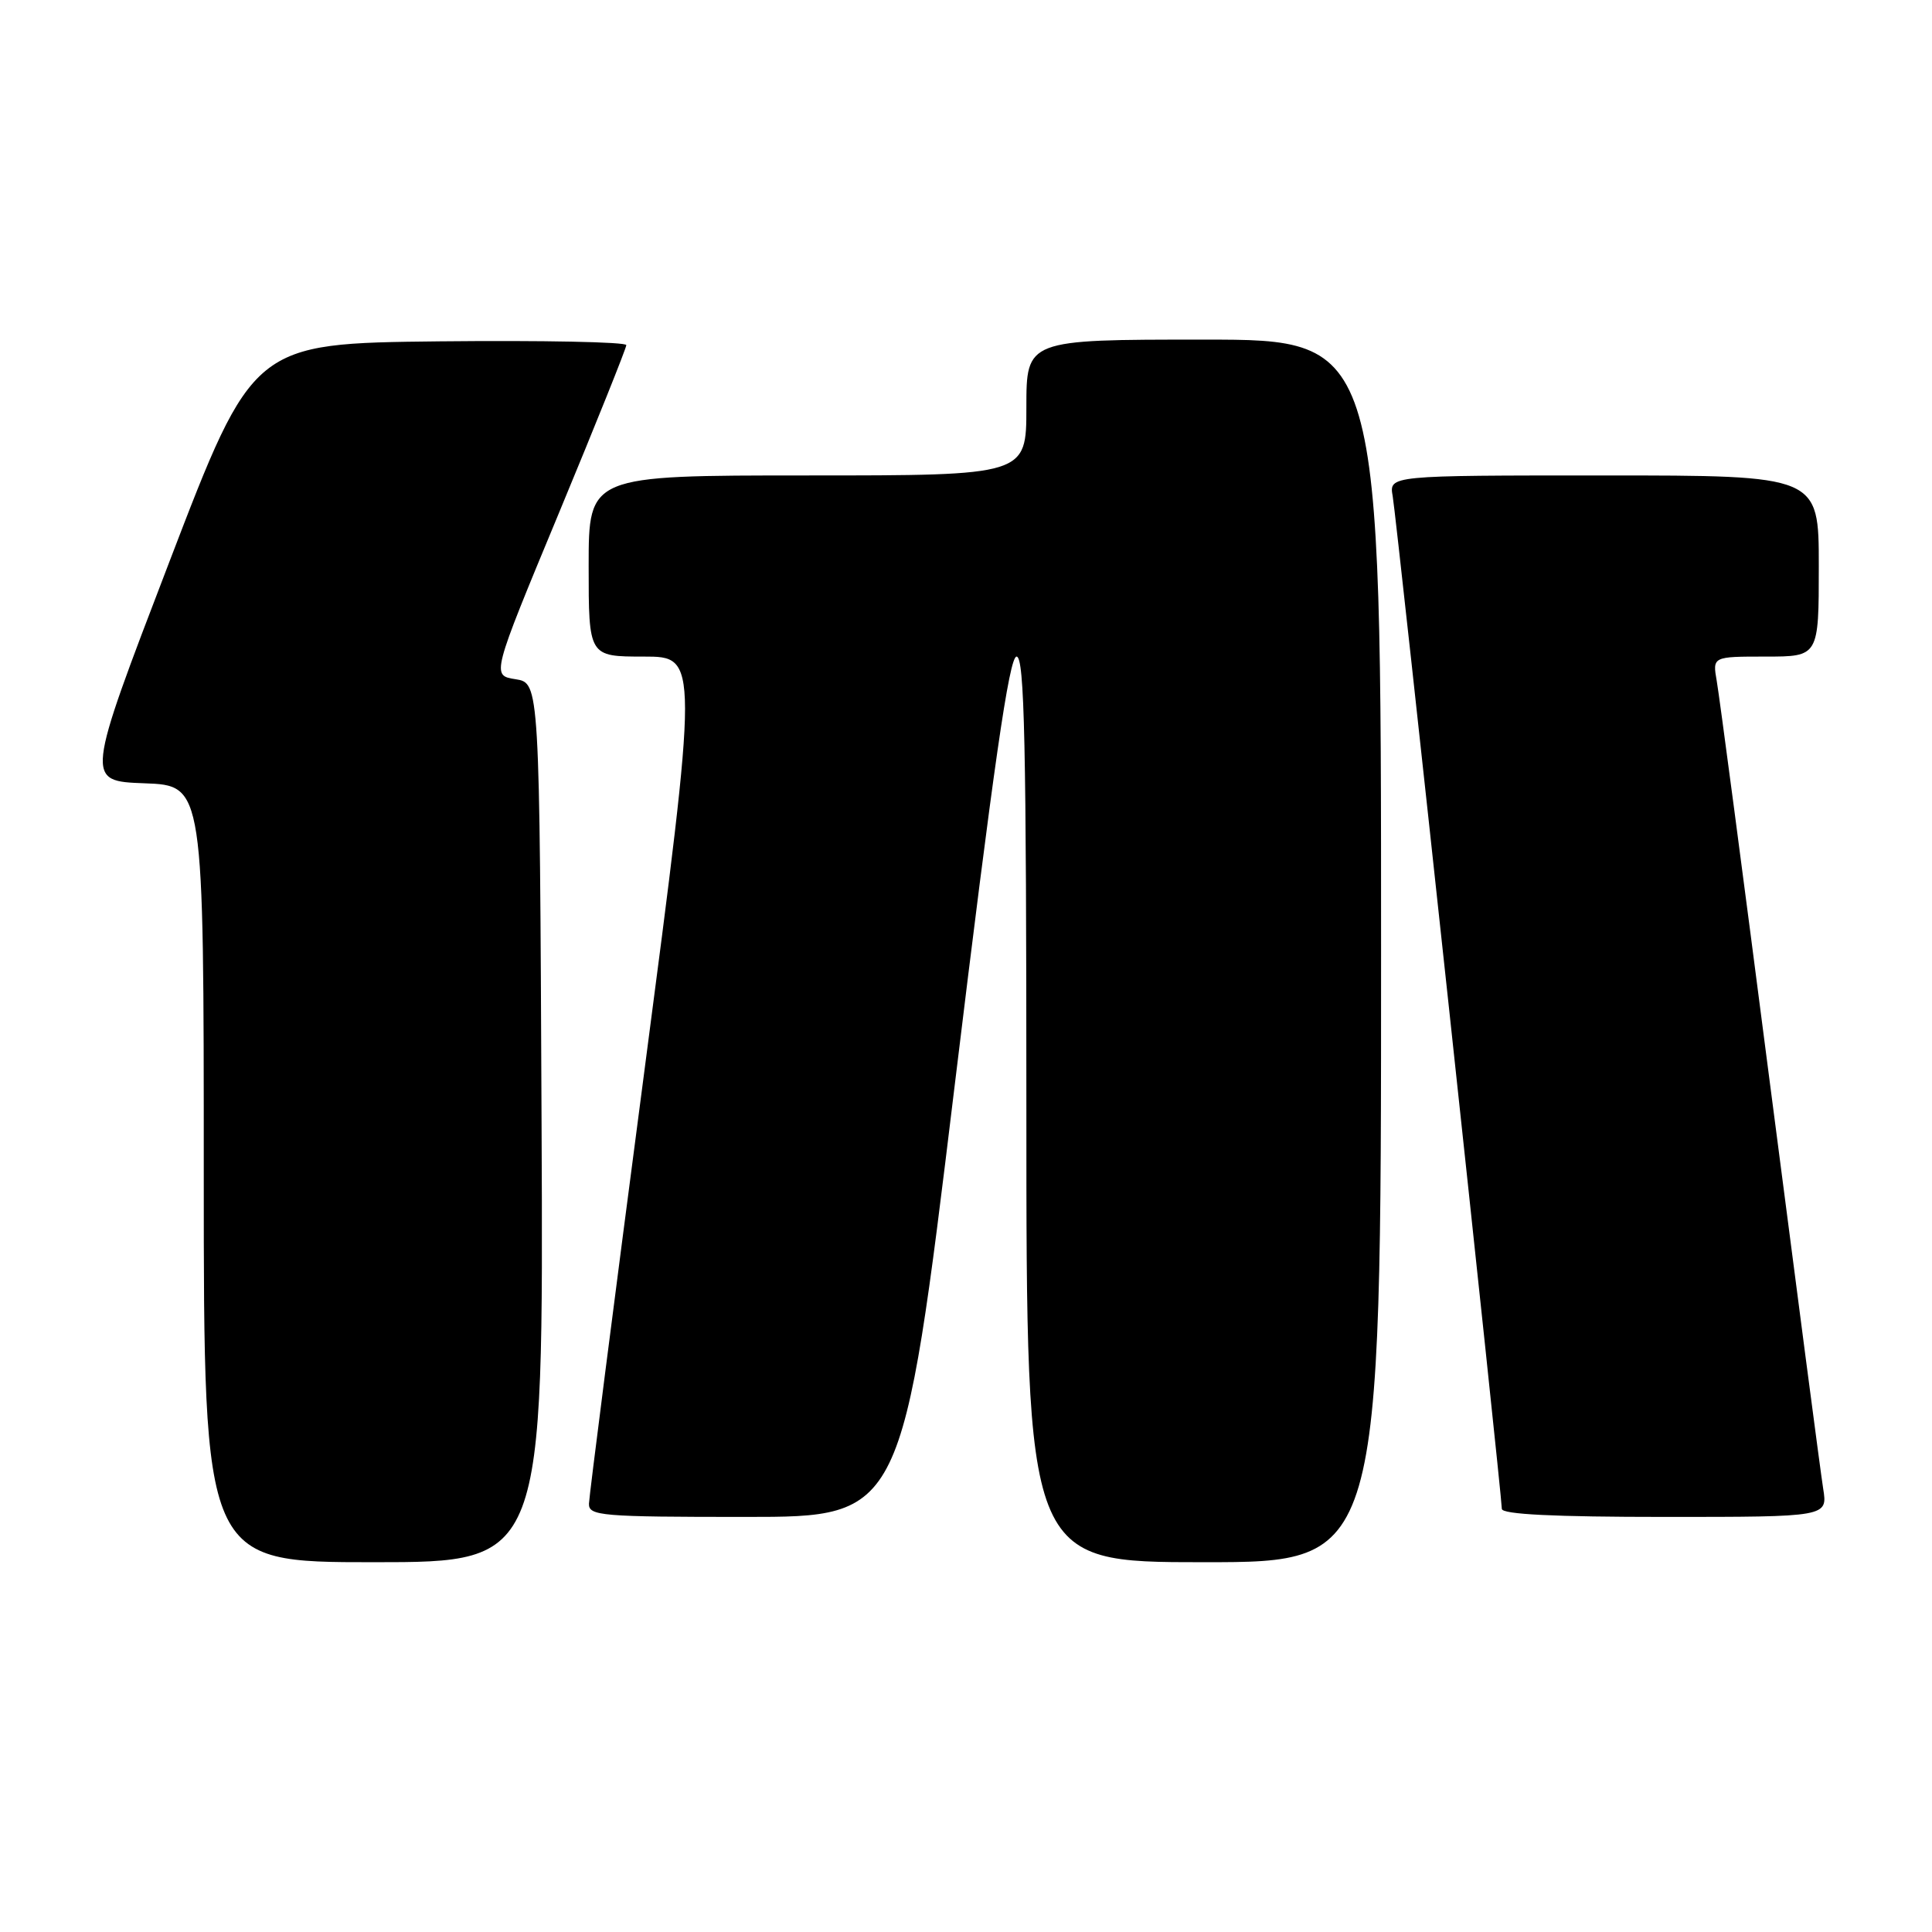 <?xml version="1.0" encoding="UTF-8" standalone="no"?>
<!DOCTYPE svg PUBLIC "-//W3C//DTD SVG 1.1//EN" "http://www.w3.org/Graphics/SVG/1.1/DTD/svg11.dtd" >
<svg xmlns="http://www.w3.org/2000/svg" xmlns:xlink="http://www.w3.org/1999/xlink" version="1.1" viewBox="0 0 256 256">
 <g >
 <path fill="currentColor"
d=" M 71.76 148.75 C 71.50 90.50 71.50 90.50 68.31 90.00 C 65.12 89.50 65.12 89.50 74.05 68.00 C 78.96 56.17 82.98 46.15 82.99 45.73 C 83.00 45.31 71.87 45.09 58.27 45.23 C 33.53 45.50 33.53 45.50 22.42 74.50 C 11.30 103.50 11.30 103.50 19.15 103.79 C 27.00 104.08 27.00 104.08 27.00 155.54 C 27.00 207.00 27.00 207.00 49.51 207.00 C 72.02 207.00 72.02 207.00 71.76 148.75 Z  M 183.00 126.00 C 183.00 45.00 183.00 45.00 159.50 45.00 C 136.00 45.00 136.00 45.00 136.00 54.00 C 136.00 63.00 136.00 63.00 107.00 63.00 C 78.00 63.00 78.00 63.00 78.00 75.00 C 78.00 87.00 78.00 87.00 85.30 87.00 C 92.59 87.00 92.59 87.00 85.34 142.25 C 81.35 172.64 78.06 198.29 78.04 199.25 C 78.00 200.86 79.64 201.00 98.78 201.00 C 119.56 201.00 119.56 201.00 126.48 144.00 C 131.64 101.50 133.73 87.00 134.70 87.00 C 135.75 87.00 136.00 98.49 136.00 147.00 C 136.00 207.00 136.00 207.00 159.50 207.00 C 183.00 207.00 183.00 207.00 183.00 126.00 Z  M 241.58 197.25 C 241.25 195.19 238.08 171.00 234.52 143.50 C 230.97 116.00 227.80 92.04 227.48 90.25 C 226.91 87.00 226.91 87.00 233.95 87.00 C 241.00 87.00 241.00 87.00 241.00 75.00 C 241.00 63.00 241.00 63.00 212.53 63.00 C 184.05 63.00 184.05 63.00 184.54 65.75 C 185.05 68.63 199.00 198.08 199.00 199.93 C 199.00 200.66 205.96 201.00 220.59 201.00 C 242.18 201.00 242.18 201.00 241.58 197.25 Z "/>
</g>
</svg>